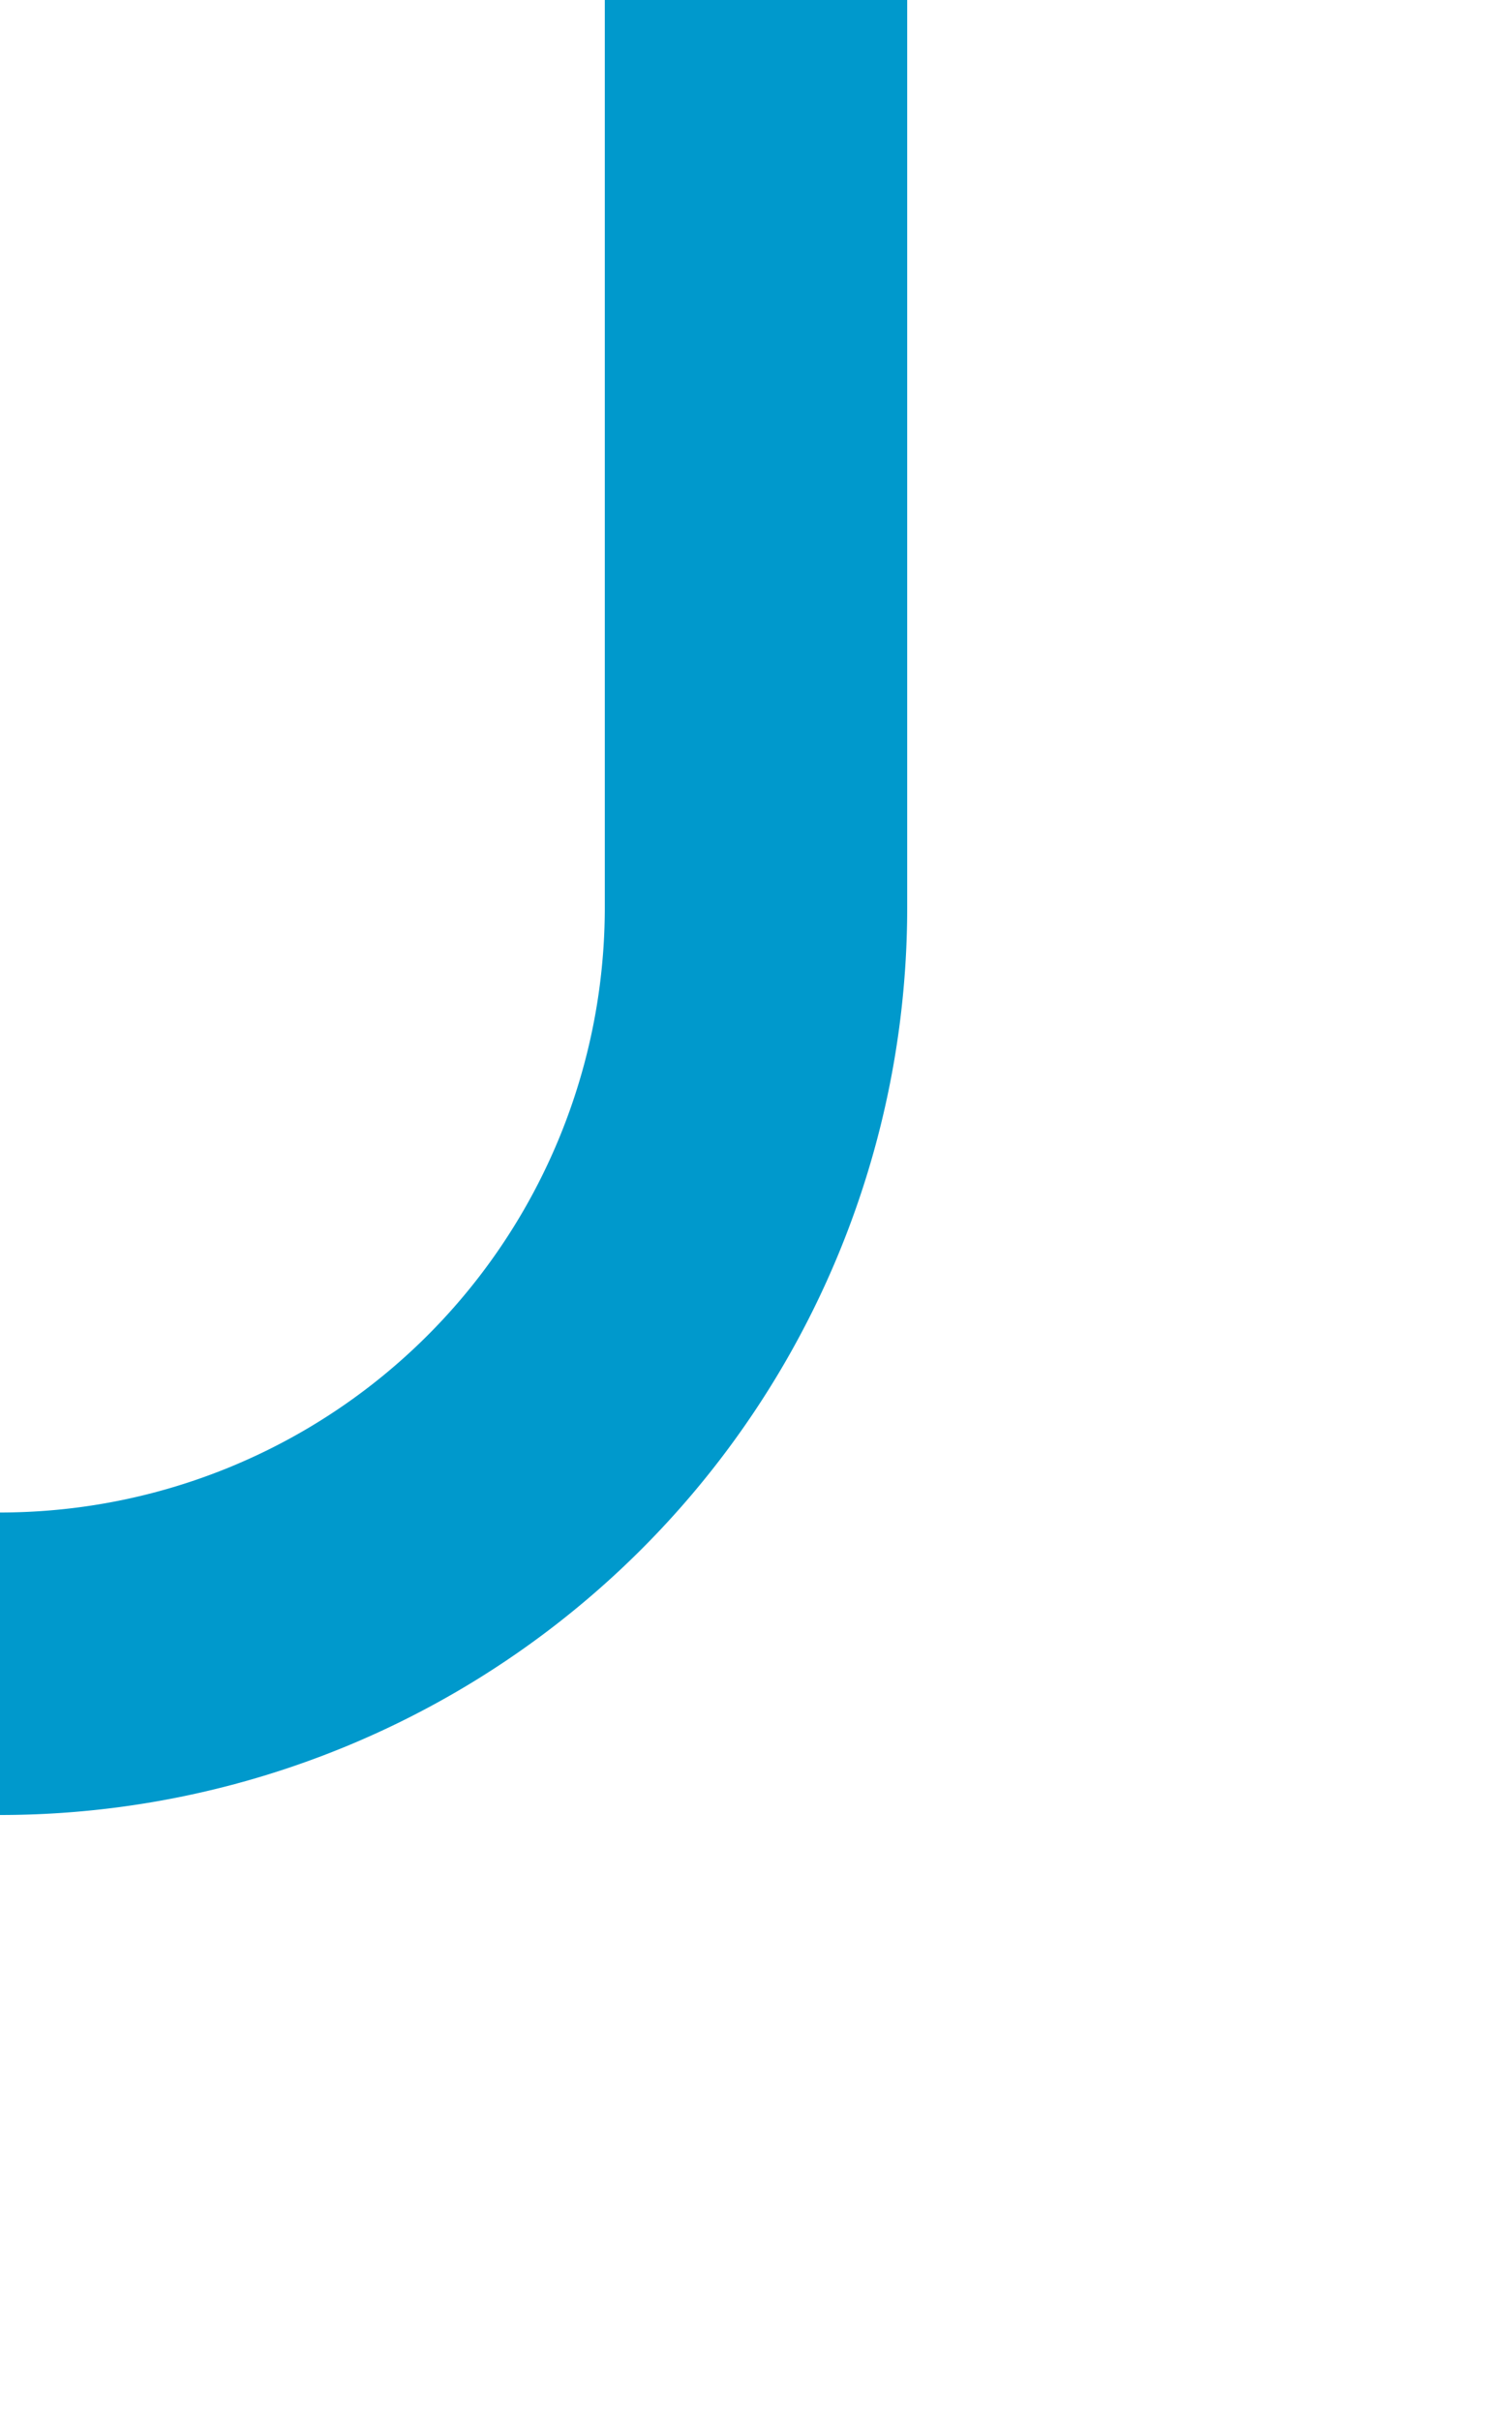 ﻿<?xml version="1.0" encoding="utf-8"?>
<svg version="1.1" xmlns:xlink="http://www.w3.org/1999/xlink" width="10px" height="16px" preserveAspectRatio="xMidYMin meet" viewBox="117 229  8 16" xmlns="http://www.w3.org/2000/svg">
  <path d="M 121 229  L 121 235  A 5 5 0 0 1 116 240 L 45 240  A 5 5 0 0 0 40 245 L 40 756  A 5 5 0 0 0 45 761 L 62 761  " stroke-width="2" stroke="#0099cc" fill="none" />
  <path d="M 61 768.6  L 68 761  L 61 753.4  L 61 768.6  Z " fill-rule="nonzero" fill="#0099cc" stroke="none" />
</svg>
